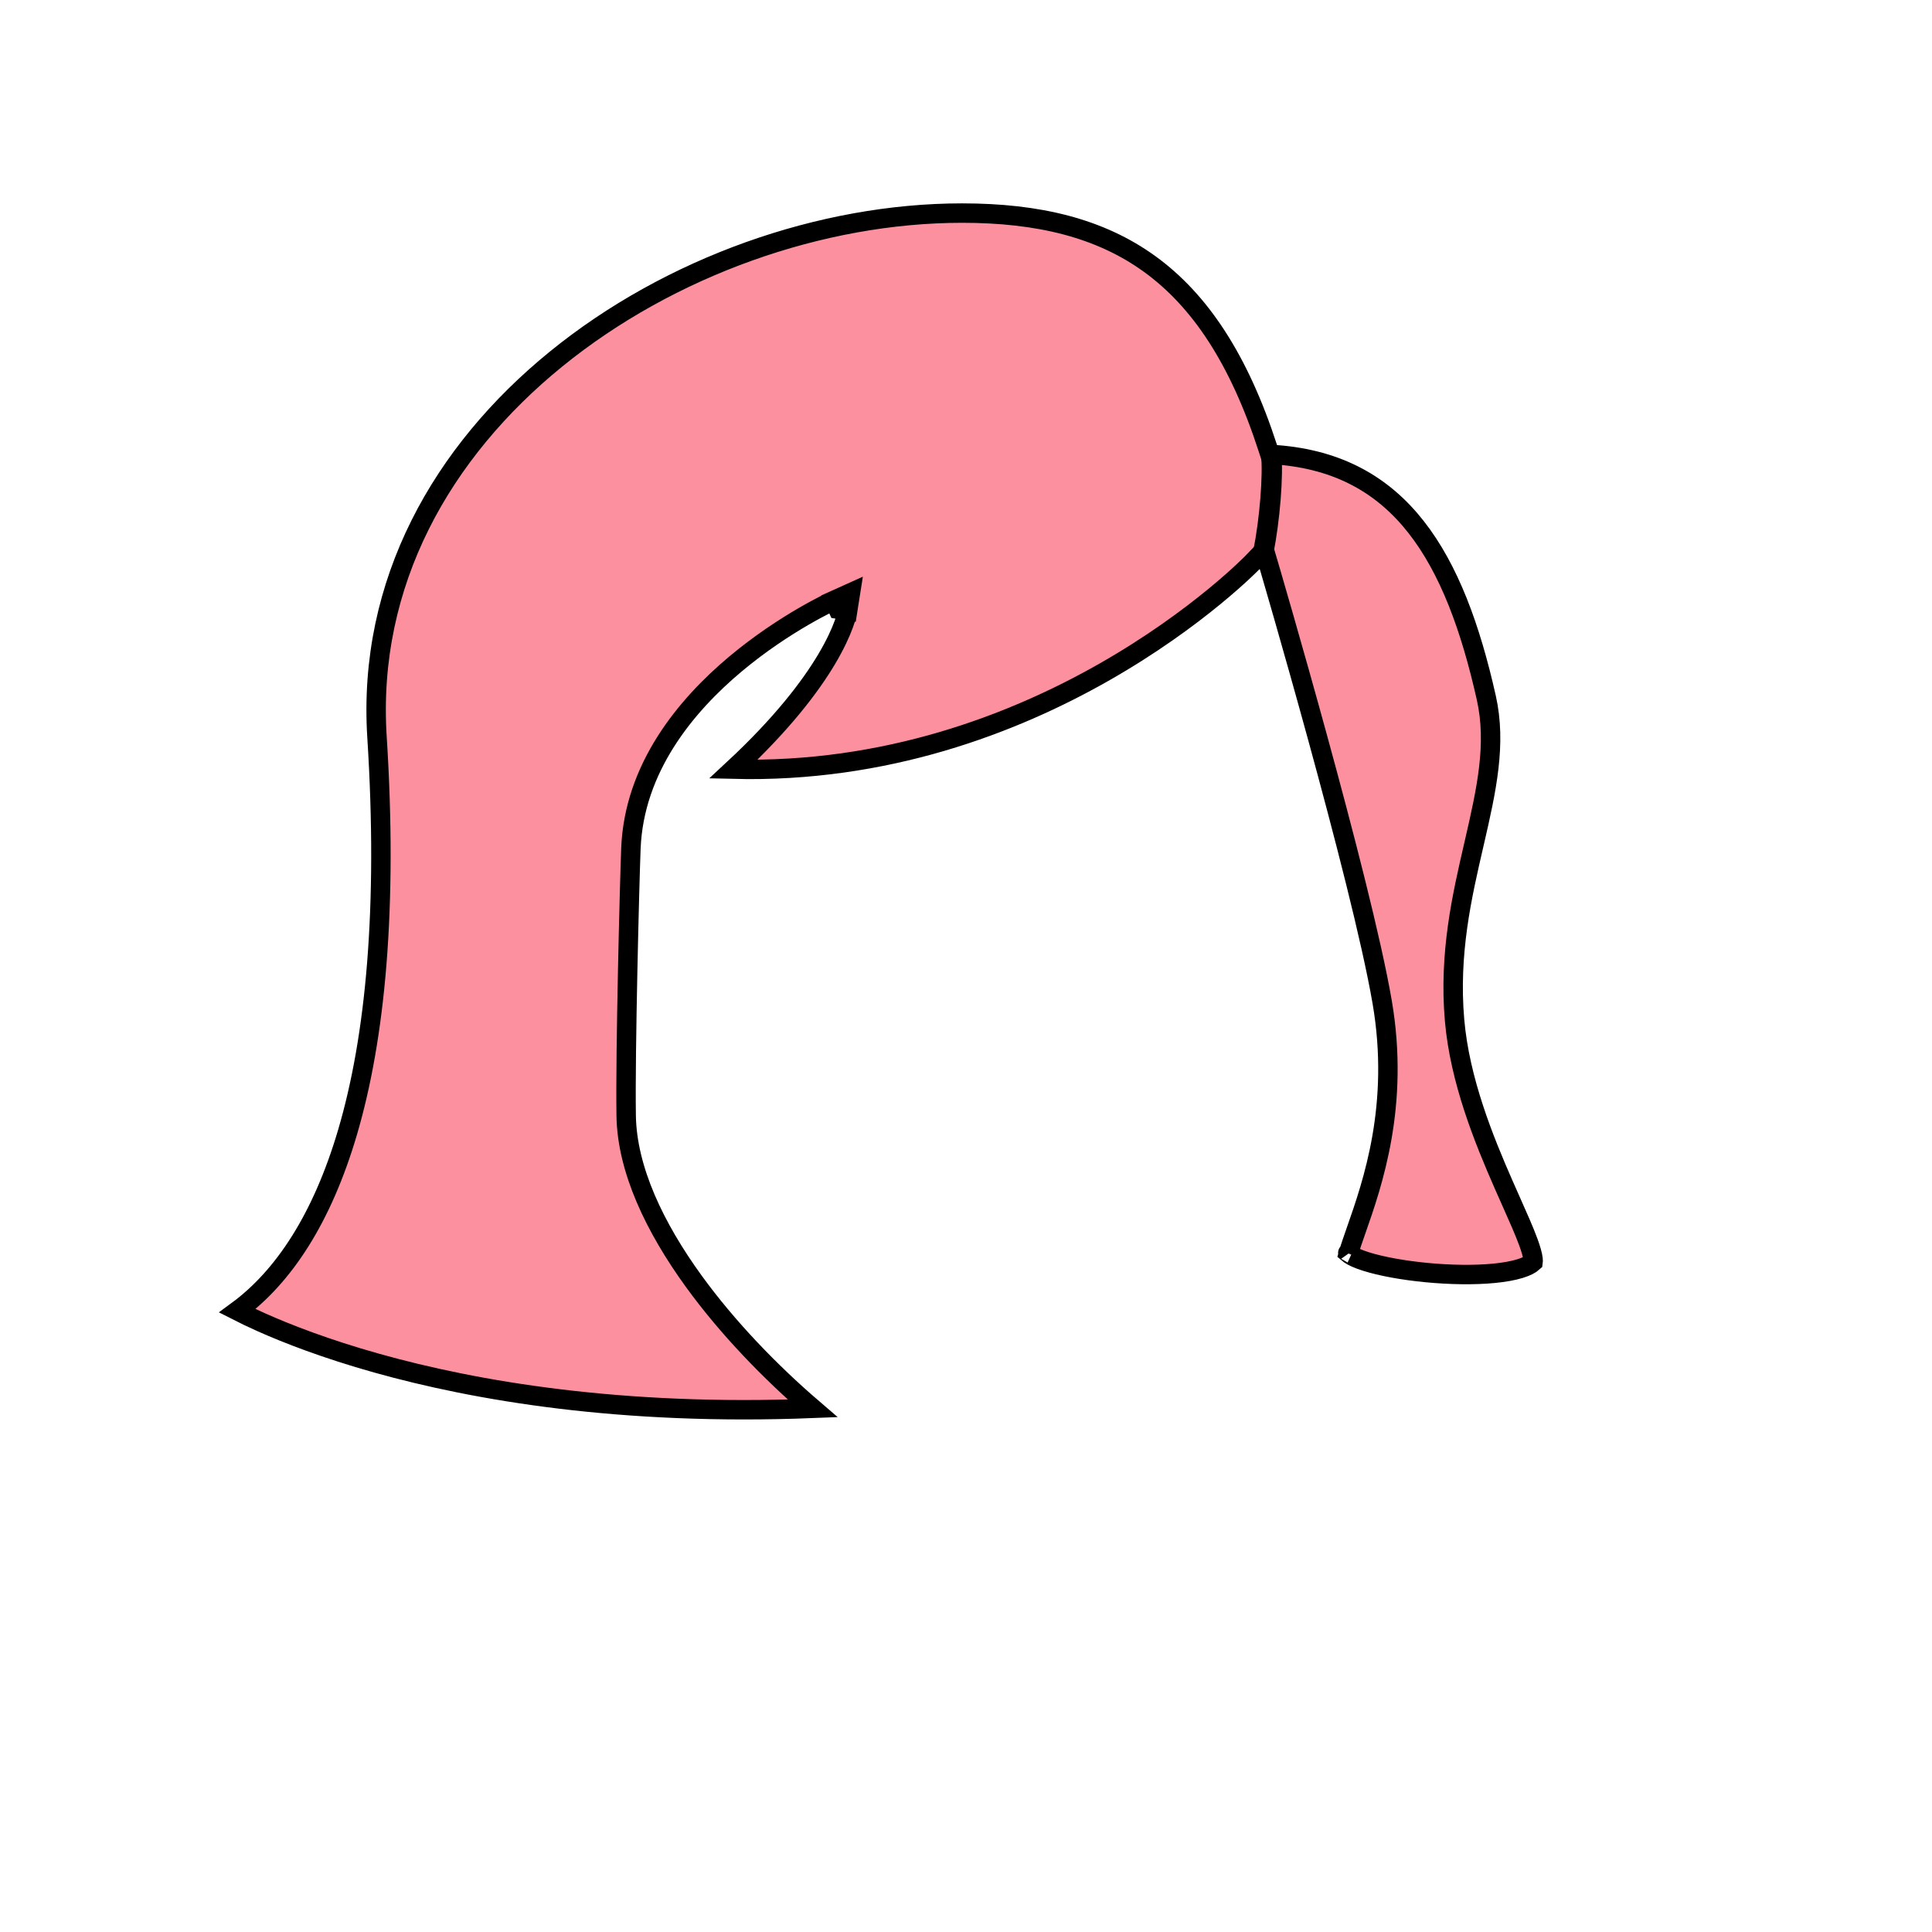<svg width="380" height="380" viewBox="0 0 380 380" fill="none" xmlns="http://www.w3.org/2000/svg">
<path d="M164.836 119.819C166.724 120.117 166.724 120.119 166.723 120.12L166.723 120.123L166.722 120.131L166.719 120.149C166.716 120.163 166.713 120.18 166.71 120.2C166.702 120.24 166.692 120.292 166.679 120.356C166.652 120.484 166.612 120.66 166.554 120.884C166.439 121.331 166.251 121.965 165.954 122.778C165.359 124.403 164.328 126.736 162.561 129.701C159.391 135.018 153.859 142.359 144.245 151.29C174.215 152.037 199.249 142.382 217.066 132.257C226.427 126.938 233.778 121.498 238.783 117.394C241.285 115.343 243.198 113.627 244.481 112.429C245.122 111.83 245.606 111.361 245.927 111.044C246.087 110.886 246.207 110.766 246.285 110.687C246.324 110.647 246.352 110.618 246.371 110.599L246.39 110.579L246.394 110.575L246.394 110.575L248.676 108.201L249.605 111.36L247.771 111.899C249.605 111.36 249.605 111.36 249.605 111.361L249.606 111.363L249.608 111.372L249.618 111.405L249.657 111.538L249.809 112.058C249.943 112.515 250.139 113.187 250.39 114.052C250.893 115.78 251.615 118.275 252.495 121.344C254.254 127.483 256.643 135.919 259.161 145.11C264.188 163.457 269.765 184.924 271.854 197.08C275.347 217.398 269.946 232.824 266.752 241.949C266.131 243.723 265.593 245.259 265.221 246.546C265.274 246.591 265.344 246.646 265.435 246.711C266.032 247.134 267.091 247.622 268.622 248.108C271.637 249.067 275.941 249.853 280.543 250.296C285.138 250.738 289.92 250.828 293.881 250.442C295.863 250.248 297.587 249.94 298.956 249.522C300.272 249.12 301.096 248.665 301.541 248.254C301.554 248.168 301.572 247.963 301.522 247.566C301.424 246.79 301.117 245.698 300.585 244.253C299.792 242.096 298.616 239.455 297.241 236.368C296.775 235.321 296.286 234.222 295.781 233.074C291.852 224.135 287.125 212.51 286.095 200.666C284.951 187.505 287.552 176.25 289.889 166.133L290 165.651C292.388 155.311 294.375 146.332 292.335 137.232C289.239 123.422 285.016 111.924 278.531 103.662C272.114 95.488 263.411 90.386 251.035 89.448L249.757 89.352L249.362 88.132C243.667 70.562 235.979 59.081 226.176 51.962C216.376 44.845 204.22 41.911 189.237 41.911C161.549 41.911 131.734 52.43 109.359 70.629C87.008 88.809 72.216 114.525 74.151 144.963C76.287 178.554 73.853 204.024 68.363 222.675C63.357 239.682 55.77 251.141 46.675 257.825C47.868 258.434 49.459 259.208 51.446 260.094C56.473 262.334 64.037 265.292 74.12 268.121C93.455 273.546 122.065 278.501 159.831 277.008C151.507 269.857 143.108 261.18 136.457 252.008C128.824 241.481 123.322 230.065 123.161 219.433C122.97 206.806 123.825 173.765 124.089 166.926C124.704 151.03 134.911 138.776 144.627 130.626C149.514 126.527 154.355 123.398 157.971 121.295C159.781 120.242 161.29 119.443 162.351 118.904C162.881 118.635 163.3 118.431 163.59 118.293C163.669 118.255 163.739 118.222 163.798 118.194C163.847 118.171 163.889 118.152 163.924 118.136C163.963 118.118 163.993 118.104 164.014 118.094L164.039 118.083L164.046 118.079L164.049 118.078C164.05 118.078 164.05 118.078 164.836 119.819ZM164.836 119.819L166.724 120.117L167.275 116.623L164.05 118.078L164.836 119.819ZM265.067 246.388C265.07 246.388 265.081 246.402 265.096 246.428C265.072 246.401 265.065 246.388 265.067 246.388Z" fill="#FC909F" stroke="black" stroke-width="3.822"/>
<path d="M250 89C250.5 93.5 249.7 102.5 248.5 108.5" stroke="black" stroke-width="4"/>
</svg>
